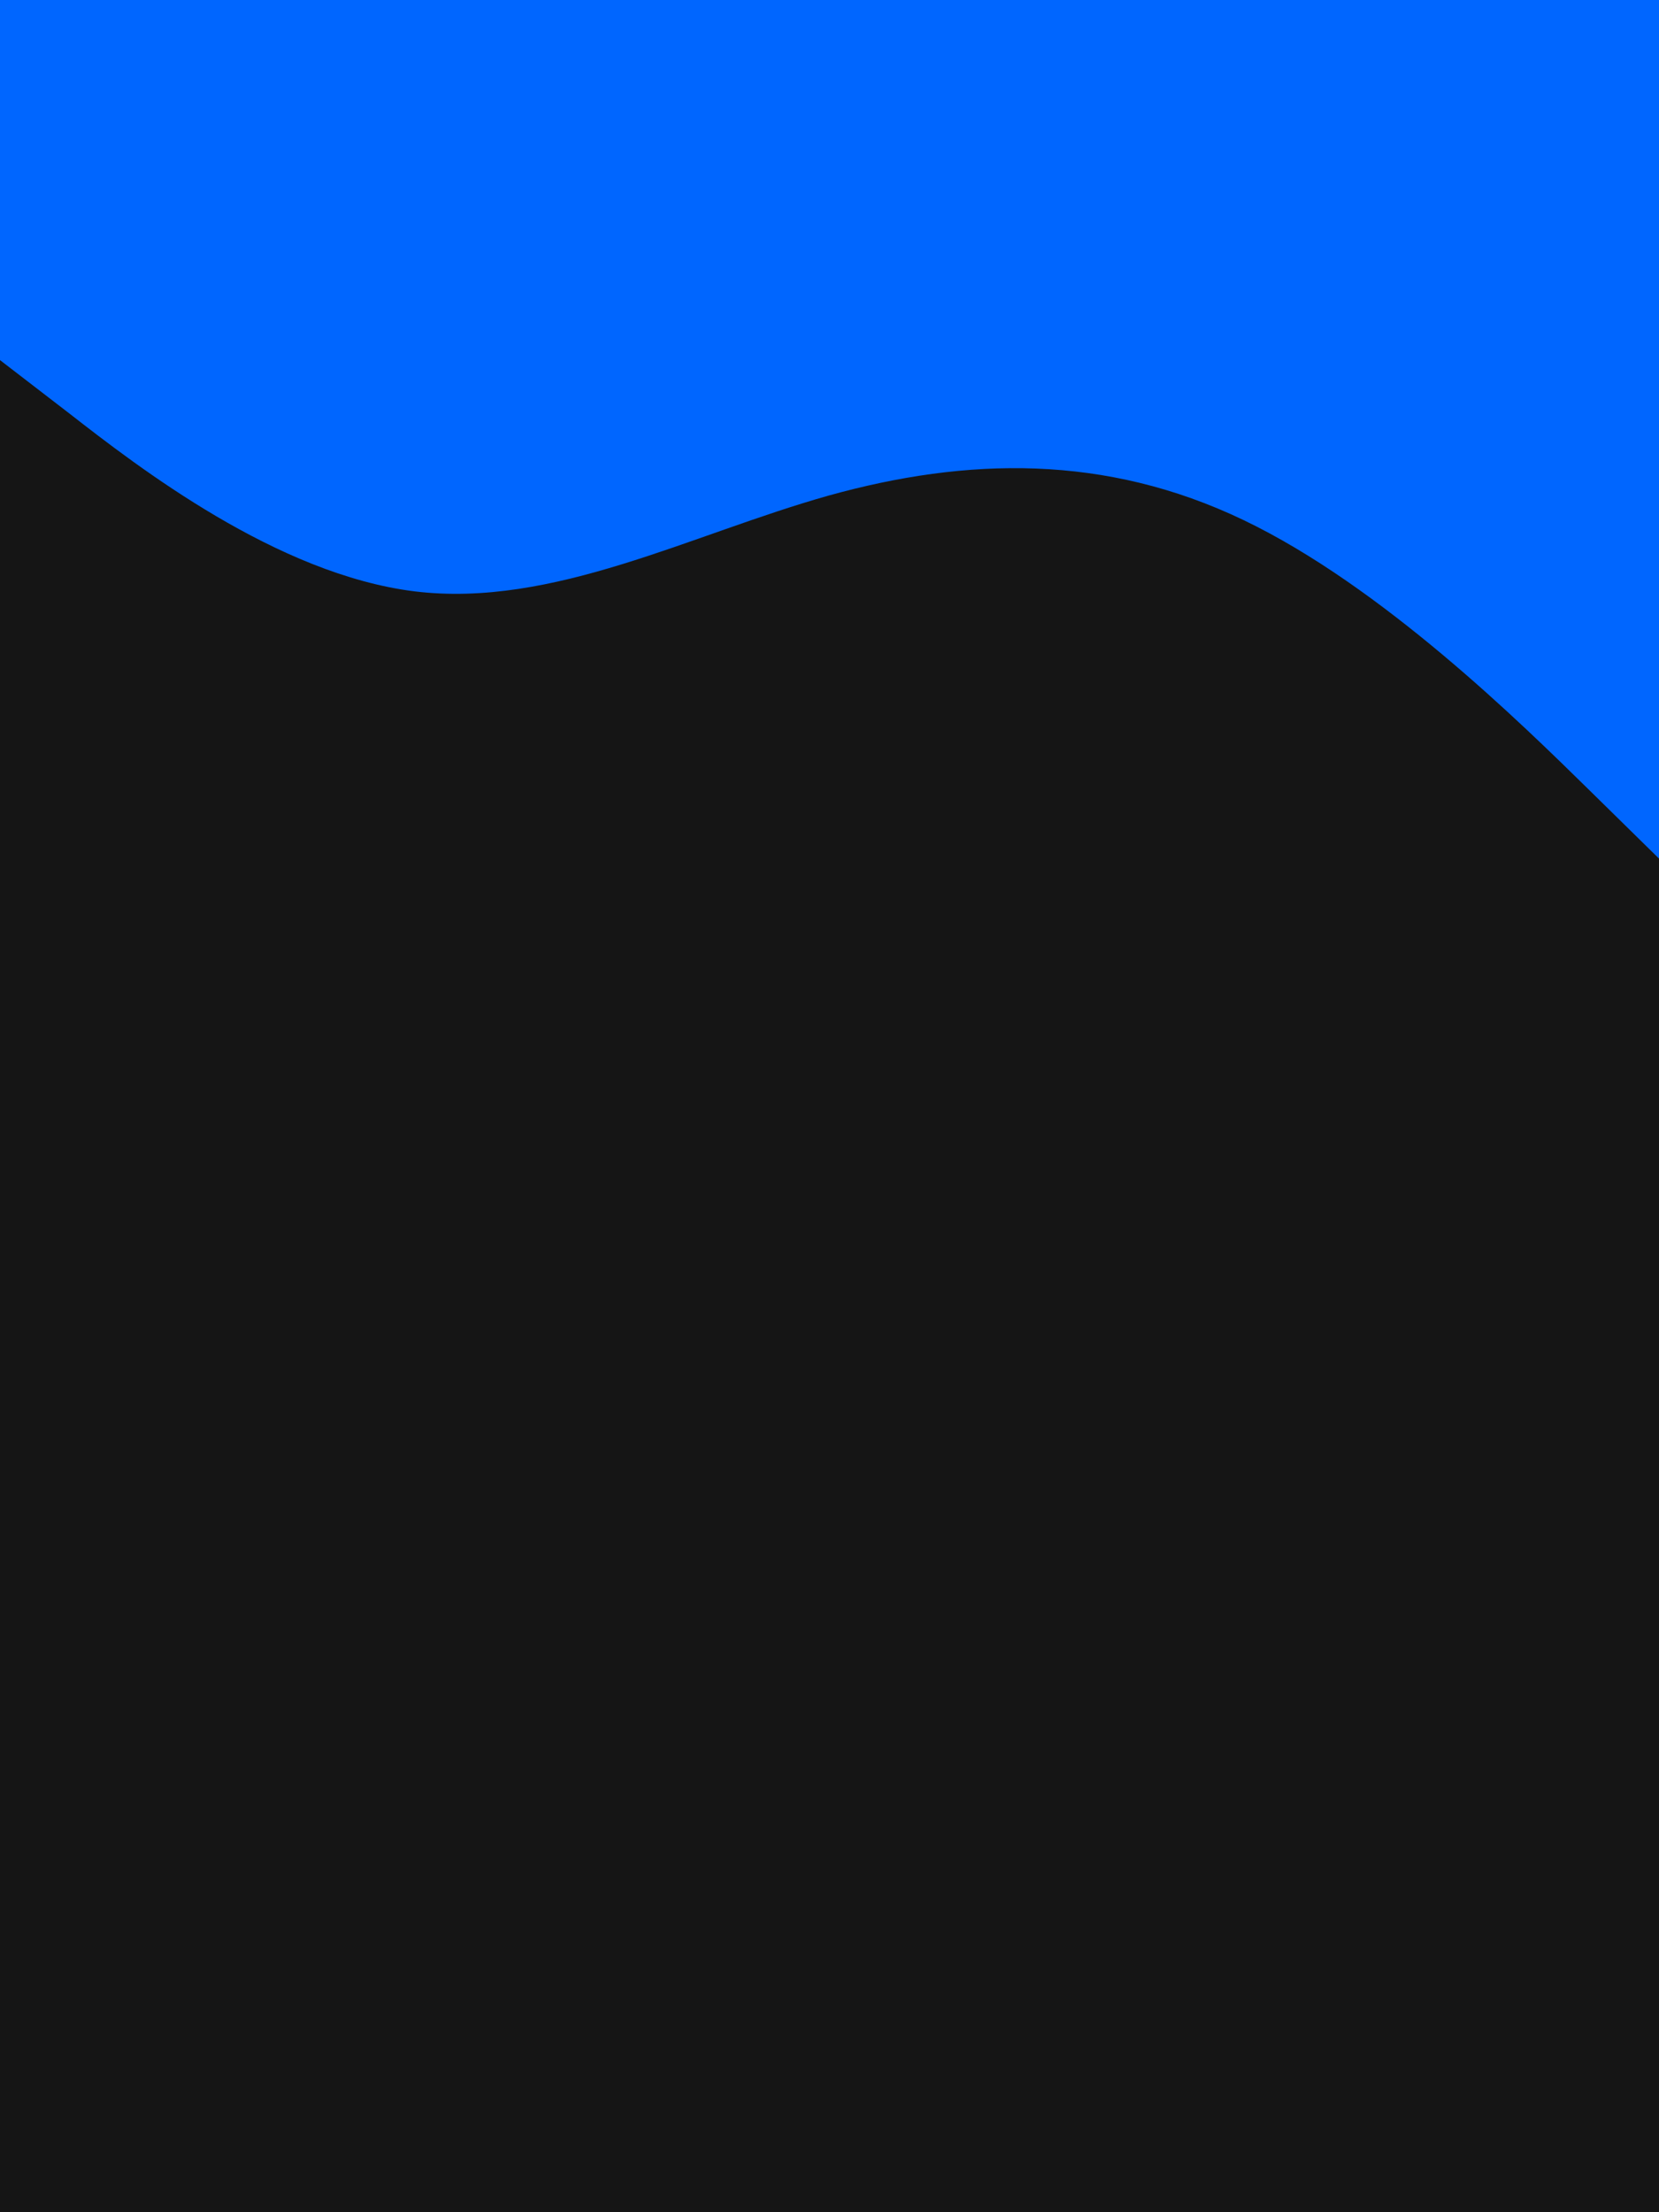 <?xml version="1.0" encoding="utf-8"?>
<!-- Generator: Adobe Illustrator 23.0.6, SVG Export Plug-In . SVG Version: 6.00 Build 0)  -->
<svg version="1.1" id="visual" xmlns="http://www.w3.org/2000/svg" xmlns:xlink="http://www.w3.org/1999/xlink" x="0px" y="0px"
	 viewBox="0 0 675 900" style="enable-background:new 0 0 675 900;" xml:space="preserve">
<style type="text/css">
	.st0{fill:#151515;}
	.st1{fill:#0066FF;}
</style>
<rect class="st0" width="675" height="900"/>
<path class="st1" d="M675,349.3l-28.2-27.7c-28.1-27.6-84.5-83-140.8-110s-112.7-25.6-168.8-10C281,217.4,225,247.4,168.8,240.6
	c-56.1-6.9-112.5-50.5-140.6-72.4L0,146.5l0-184l28.2,0c28.1,0,84.5,0,140.6,0c56.2,0,112.2,0,168.4,0c56.1,0,112.5,0,168.8,0
	s112.7,0,140.8,0l28.2,0L675,349.3z"/>
</svg>
